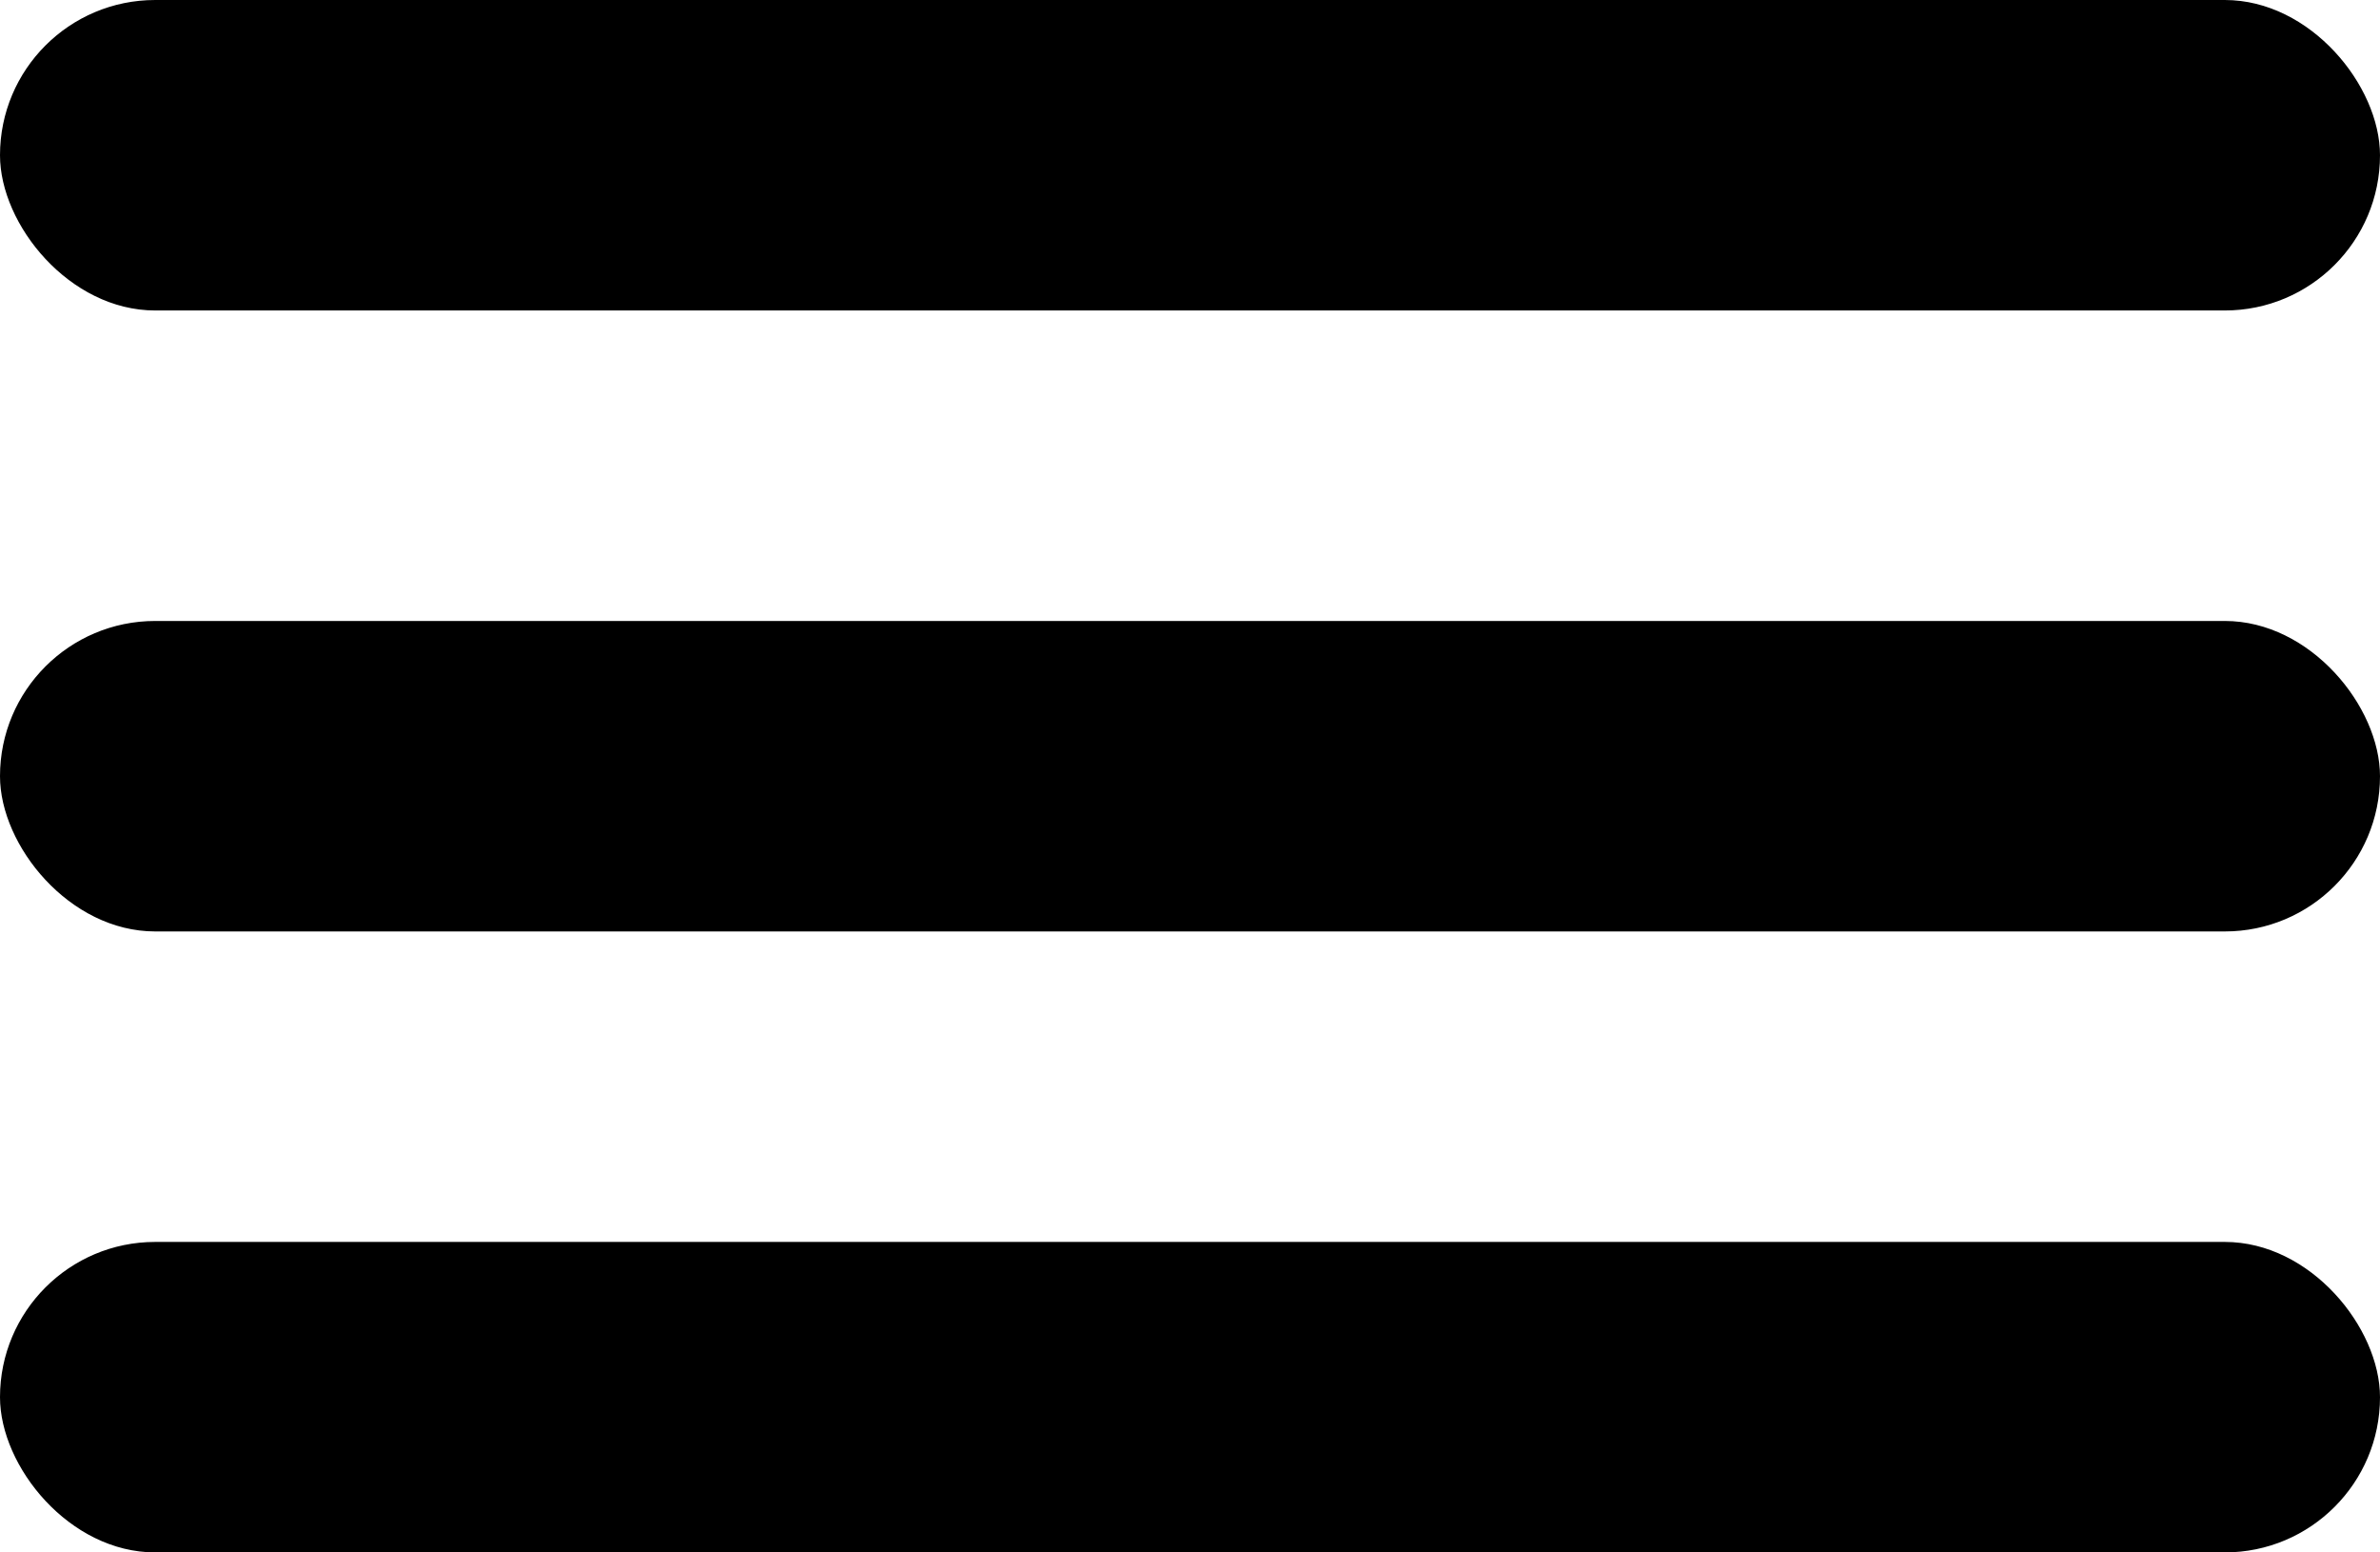 <svg width="46" height="30" viewBox="0 0 46 30" fill="none" xmlns="http://www.w3.org/2000/svg">
<rect width="46" height="6" rx="3" fill="black"/>
<rect y="12" width="46" height="6" rx="3" fill="black"/>
<rect y="24" width="46" height="6" rx="3" fill="black"/>
</svg>
